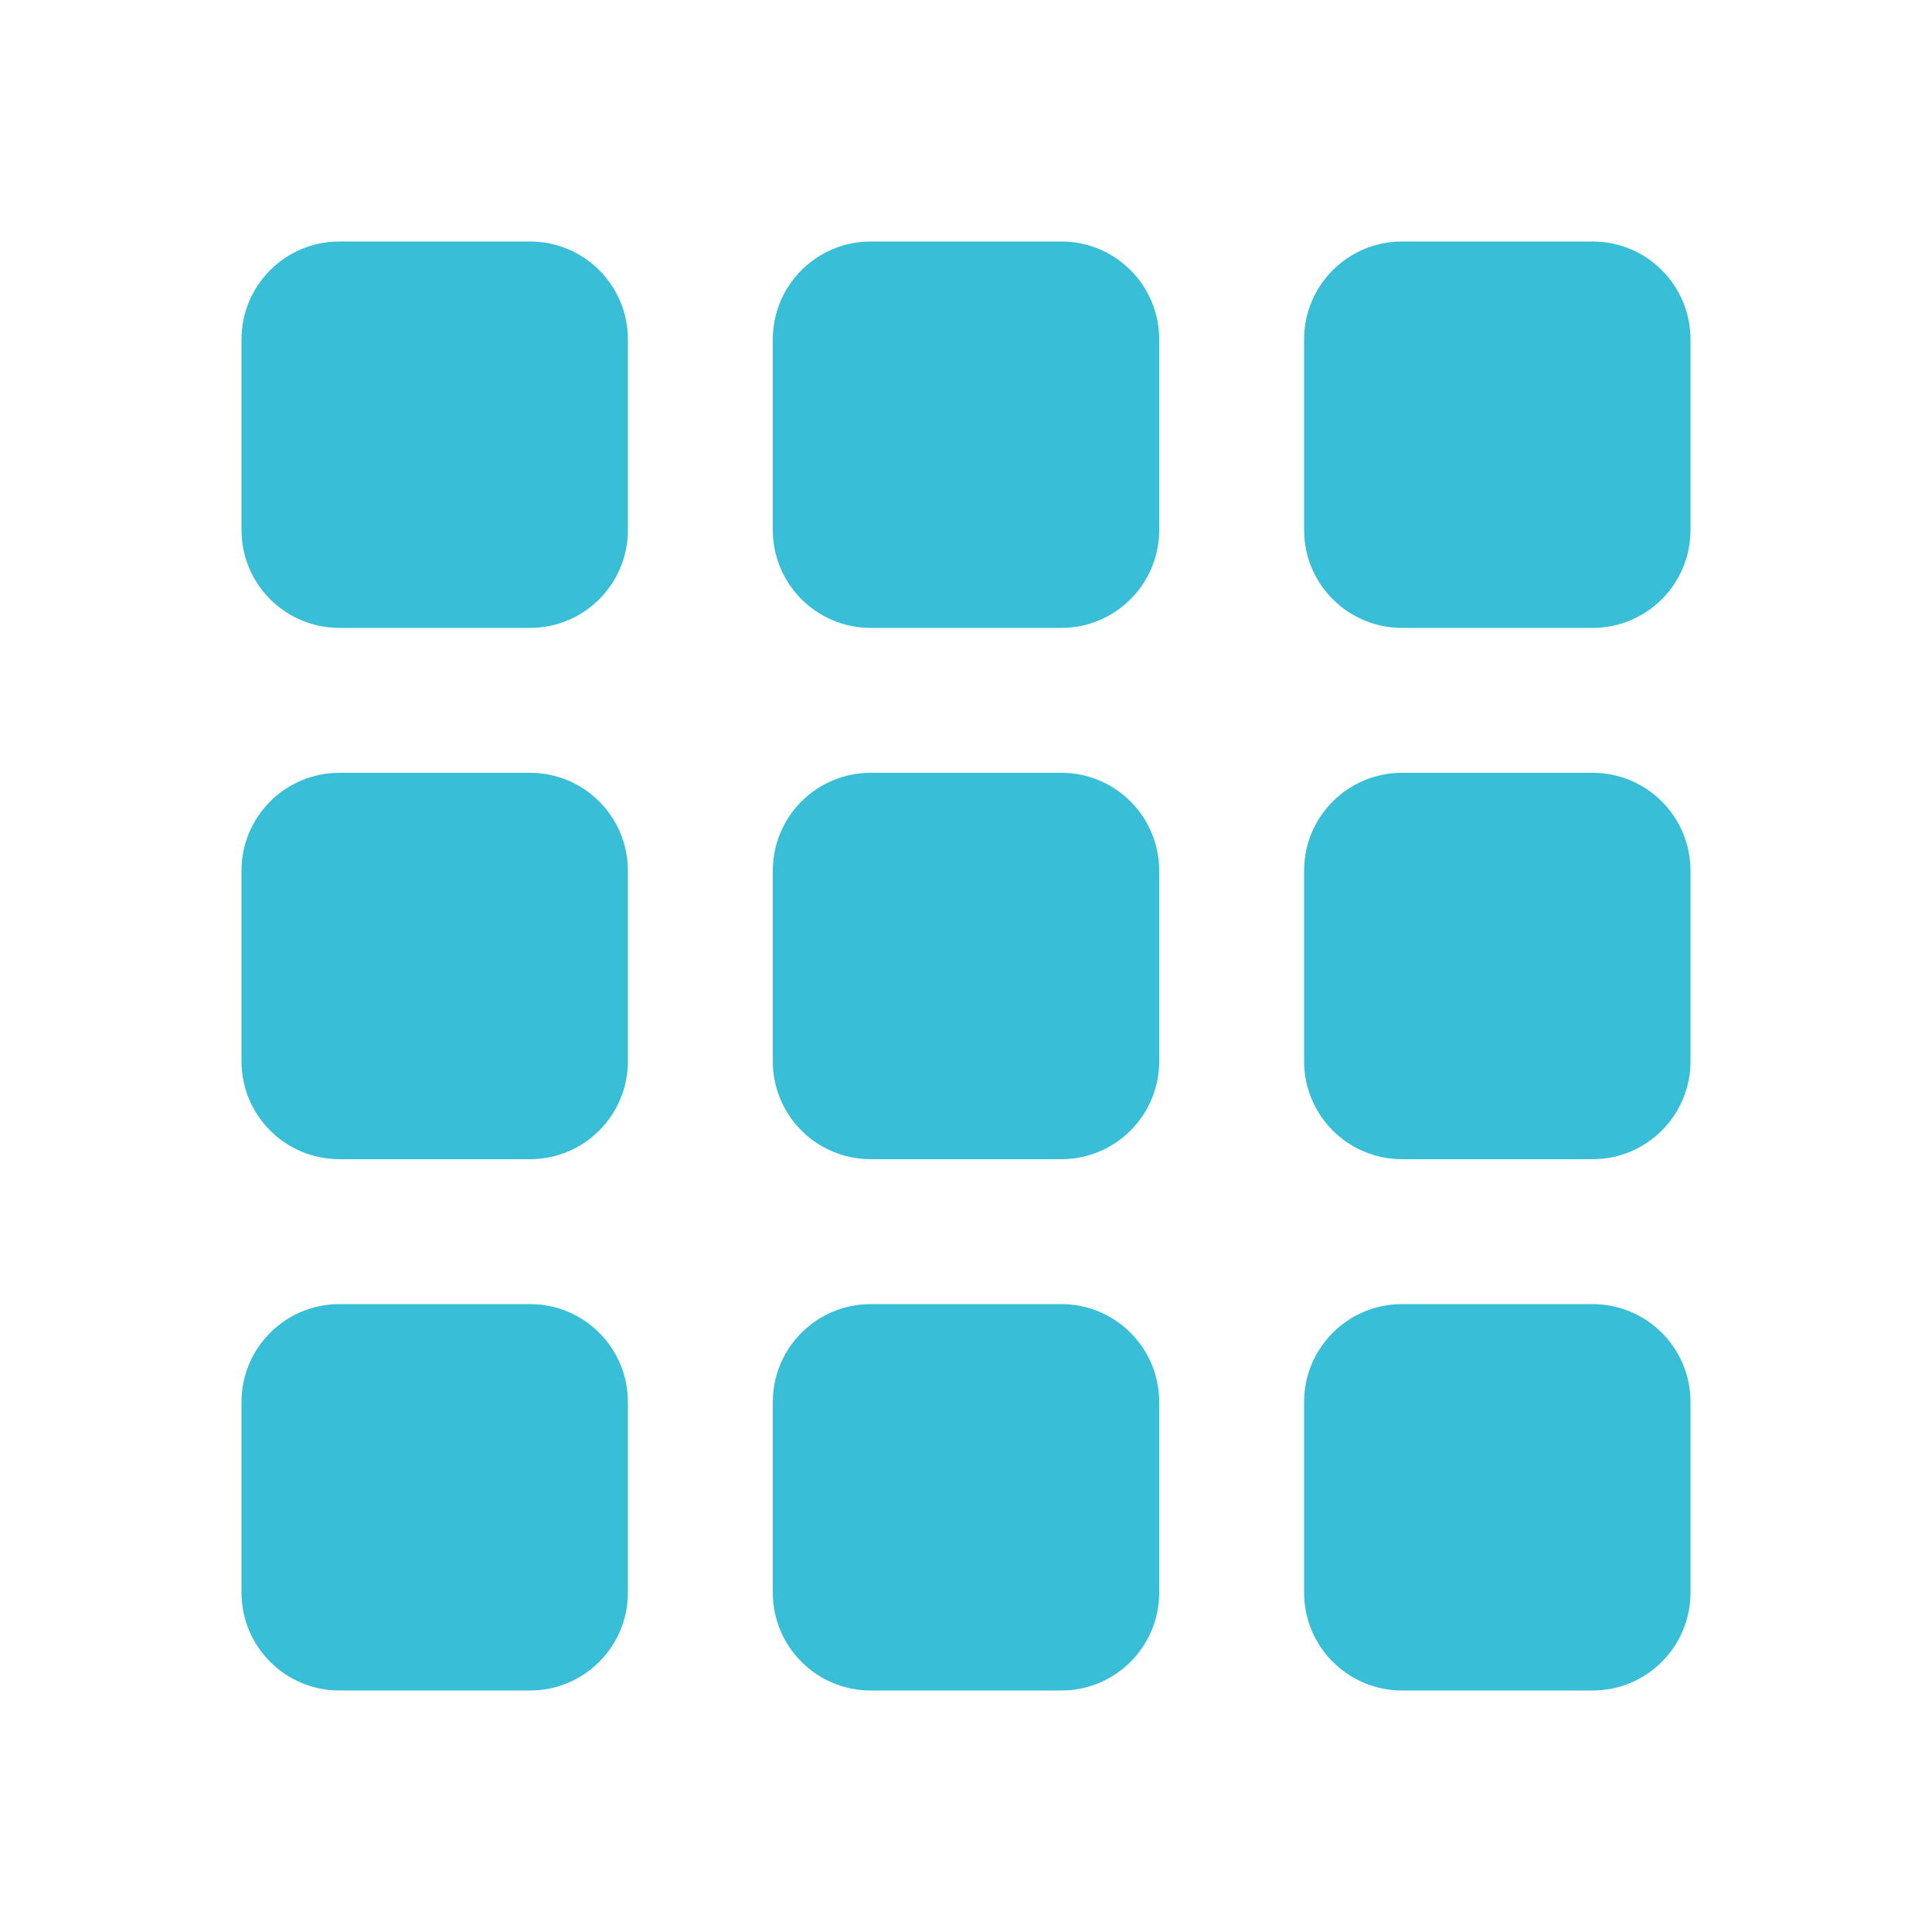 <?xml version="1.0" encoding="UTF-8" standalone="no"?>
<svg
   version="1.1"
   x="0px"
   y="0px"
   viewBox="0 0 40 40"
   xml:space="preserve"
   id="svg10"
   sodipodi:docname="noun-grid-2398146a.svg"
   width="40"
   height="40"
   inkscape:version="1.3.2 (091e20e, 2023-11-25)"
   xmlns:inkscape="http://www.inkscape.org/namespaces/inkscape"
   xmlns:sodipodi="http://sodipodi.sourceforge.net/DTD/sodipodi-0.dtd"
   xmlns="http://www.w3.org/2000/svg"
   xmlns:svg="http://www.w3.org/2000/svg"><defs
     id="defs10" /><sodipodi:namedview
     id="namedview10"
     pagecolor="#ffffff"
     bordercolor="#666666"
     borderopacity="1.0"
     inkscape:showpageshadow="2"
     inkscape:pageopacity="0.0"
     inkscape:pagecheckerboard="0"
     inkscape:deskcolor="#d1d1d1"
     inkscape:zoom="6.2933333"
     inkscape:cx="21.769068"
     inkscape:cy="21.848517"
     inkscape:window-width="1104"
     inkscape:window-height="643"
     inkscape:window-x="217"
     inkscape:window-y="25"
     inkscape:window-maximized="0"
     inkscape:current-layer="svg10" /><g
     id="g9"
     transform="translate(5,5)"
     style="fill:#38bed6;fill-opacity:1"><path
       d="M 8,5.973 C 8,7.093 7.093,8 5.973,8 H 2.027 C 0.907,8 0,7.093 0,5.973 V 2.027 C 0,0.907 0.907,0 2.027,0 H 5.973 C 7.093,0 8,0.907 8,2.027 Z"
       id="path1"
       style="fill:#38bed6;fill-opacity:1" /><path
       d="M 8,16.973 C 8,18.093 7.093,19 5.973,19 H 2.027 C 0.907,19 0,18.093 0,16.973 V 13.027 C 0,11.907 0.907,11 2.027,11 H 5.973 C 7.093,11 8,11.907 8,13.027 Z"
       id="path2"
       style="fill:#38bed6;fill-opacity:1" /><path
       d="M 8,27.973 C 8,29.093 7.093,30 5.973,30 H 2.027 C 0.907,30 0,29.093 0,27.973 V 24.028 C 0,22.907 0.907,22 2.027,22 H 5.973 C 7.093,22 8,22.907 8,24.027 Z"
       id="path3"
       style="fill:#38bed6;fill-opacity:1" /><path
       d="M 19,5.973 C 19,7.093 18.093,8 16.973,8 H 13.027 C 11.907,8 11,7.093 11,5.973 V 2.027 C 11,0.907 11.907,0 13.027,0 H 16.973 C 18.093,0 19,0.907 19,2.027 Z"
       id="path4"
       style="fill:#38bed6;fill-opacity:1" /><path
       d="M 19,16.973 C 19,18.093 18.093,19 16.973,19 H 13.027 C 11.907,19 11,18.093 11,16.973 V 13.027 C 11,11.907 11.907,11 13.027,11 H 16.973 C 18.093,11 19,11.907 19,13.027 Z"
       id="path5"
       style="fill:#38bed6;fill-opacity:1" /><path
       d="M 19,27.973 C 19,29.093 18.093,30 16.973,30 H 13.027 C 11.907,30 11,29.093 11,27.973 V 24.028 C 11,22.907 11.907,22 13.027,22 H 16.973 C 18.093,22 19,22.907 19,24.027 Z"
       id="path6"
       style="fill:#38bed6;fill-opacity:1" /><path
       d="M 30,5.973 C 30,7.093 29.093,8 27.973,8 H 24.028 C 22.907,8 22,7.093 22,5.973 V 2.027 C 22,0.907 22.907,0 24.027,0 H 27.972 C 29.093,0 30,0.907 30,2.027 Z"
       id="path7"
       style="fill:#38bed6;fill-opacity:1" /><path
       d="M 30,16.973 C 30,18.093 29.093,19 27.973,19 H 24.028 C 22.907,19 22,18.093 22,16.973 V 13.027 C 22,11.907 22.907,11 24.027,11 H 27.972 C 29.093,11 30,11.907 30,13.027 Z"
       id="path8"
       style="fill:#38bed6;fill-opacity:1" /><path
       d="M 30,27.973 C 30,29.093 29.093,30 27.973,30 H 24.028 C 22.907,30 22,29.093 22,27.973 V 24.028 C 22,22.907 22.907,22 24.027,22 H 27.972 C 29.093,22 30,22.907 30,24.027 Z"
       id="path9"
       style="fill:#38bed6;fill-opacity:1" /></g></svg>
